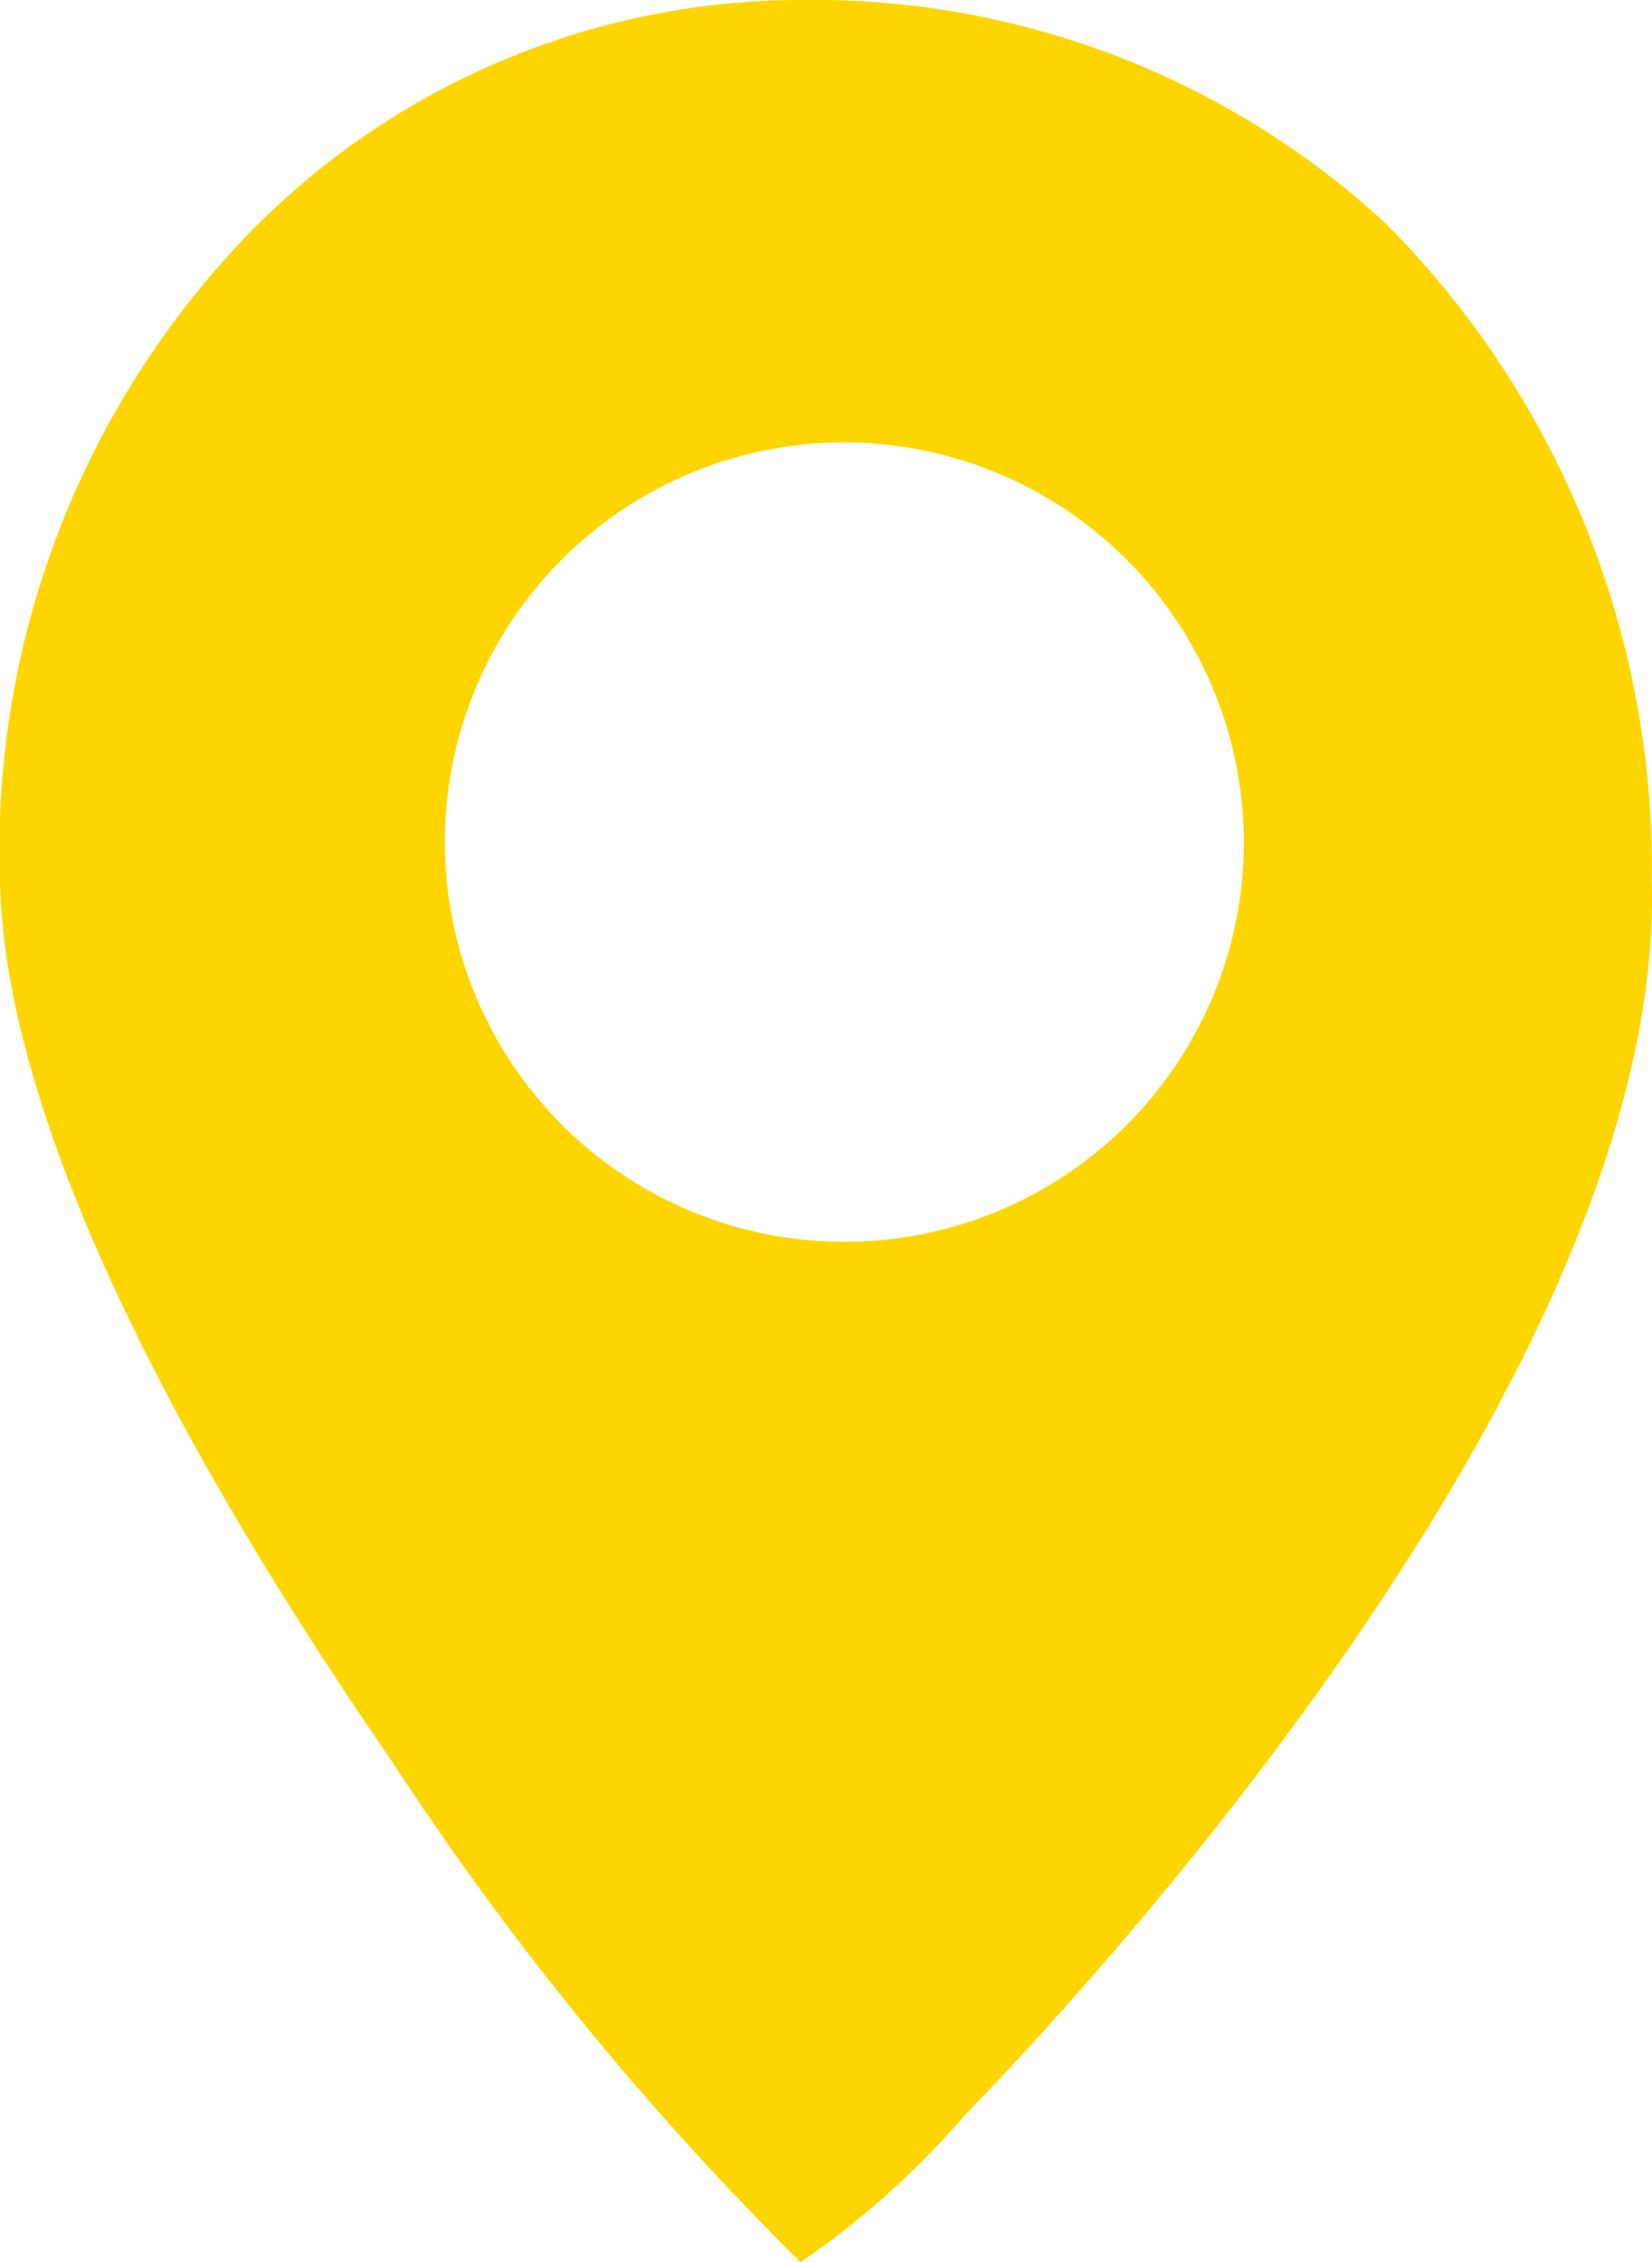<svg xmlns="http://www.w3.org/2000/svg" width="18.195" height="24.901" viewBox="0 0 18.195 24.901">
  <path id="Subtraction_6" data-name="Subtraction 6" d="M8.817,24.9h0A33.606,33.606,0,0,1,4.3,19.362C2.373,16.568.061,12.624,0,9.705A9.757,9.757,0,0,1,2.712,2.6,8.5,8.5,0,0,1,8.813,0a9.289,9.289,0,0,1,6.451,2.461,10.064,10.064,0,0,1,2.929,7.244c.141,5.387-6.3,12.275-7.588,13.6A9.23,9.23,0,0,1,8.817,24.9ZM9.3,4.869a4.4,4.4,0,1,0,4.4,4.4A4.408,4.408,0,0,0,9.3,4.869Z" fill="#ffd500"/>
</svg>
